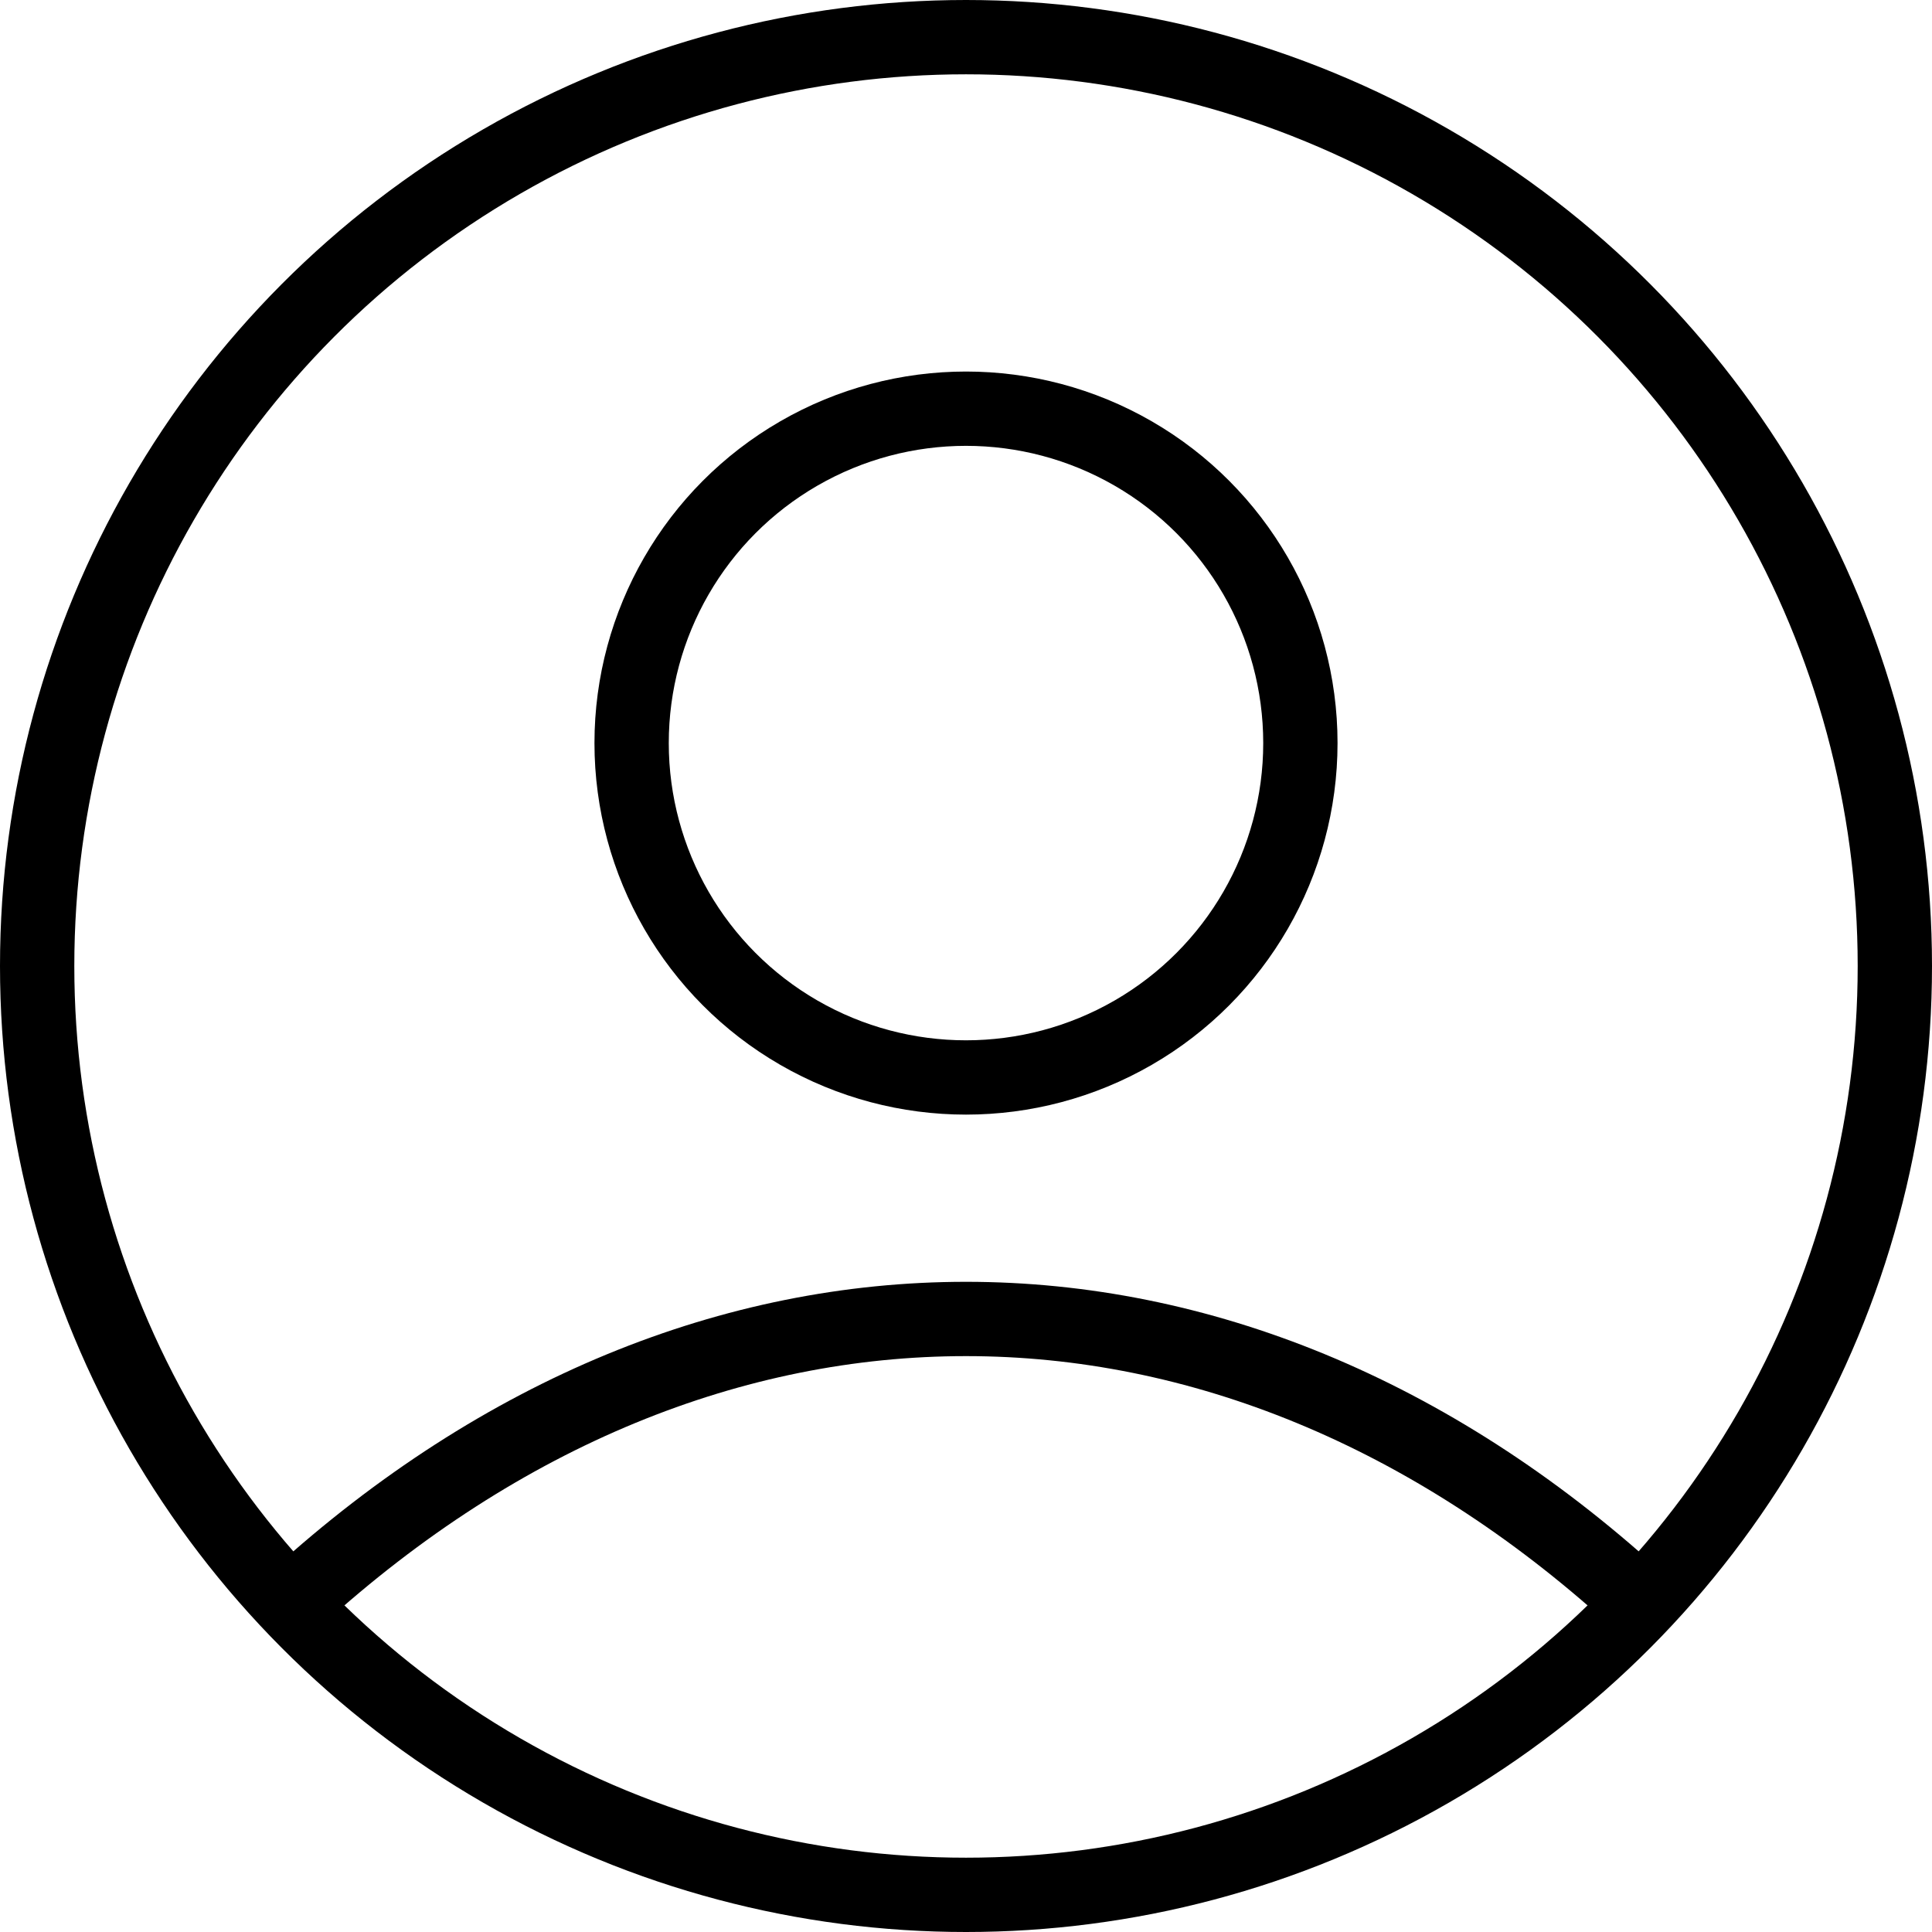<svg width="26" height="26" viewBox="0 0 26 26" fill="none" xmlns="http://www.w3.org/2000/svg">
<path d="M4 21.5C9.5 16.5 16.5 16.5 22 21.5" stroke="black"/>
<circle cx="13" cy="13" r="12.5" stroke="black"/>
<circle cx="13" cy="10" r="4.5" stroke="black"/>
</svg>
